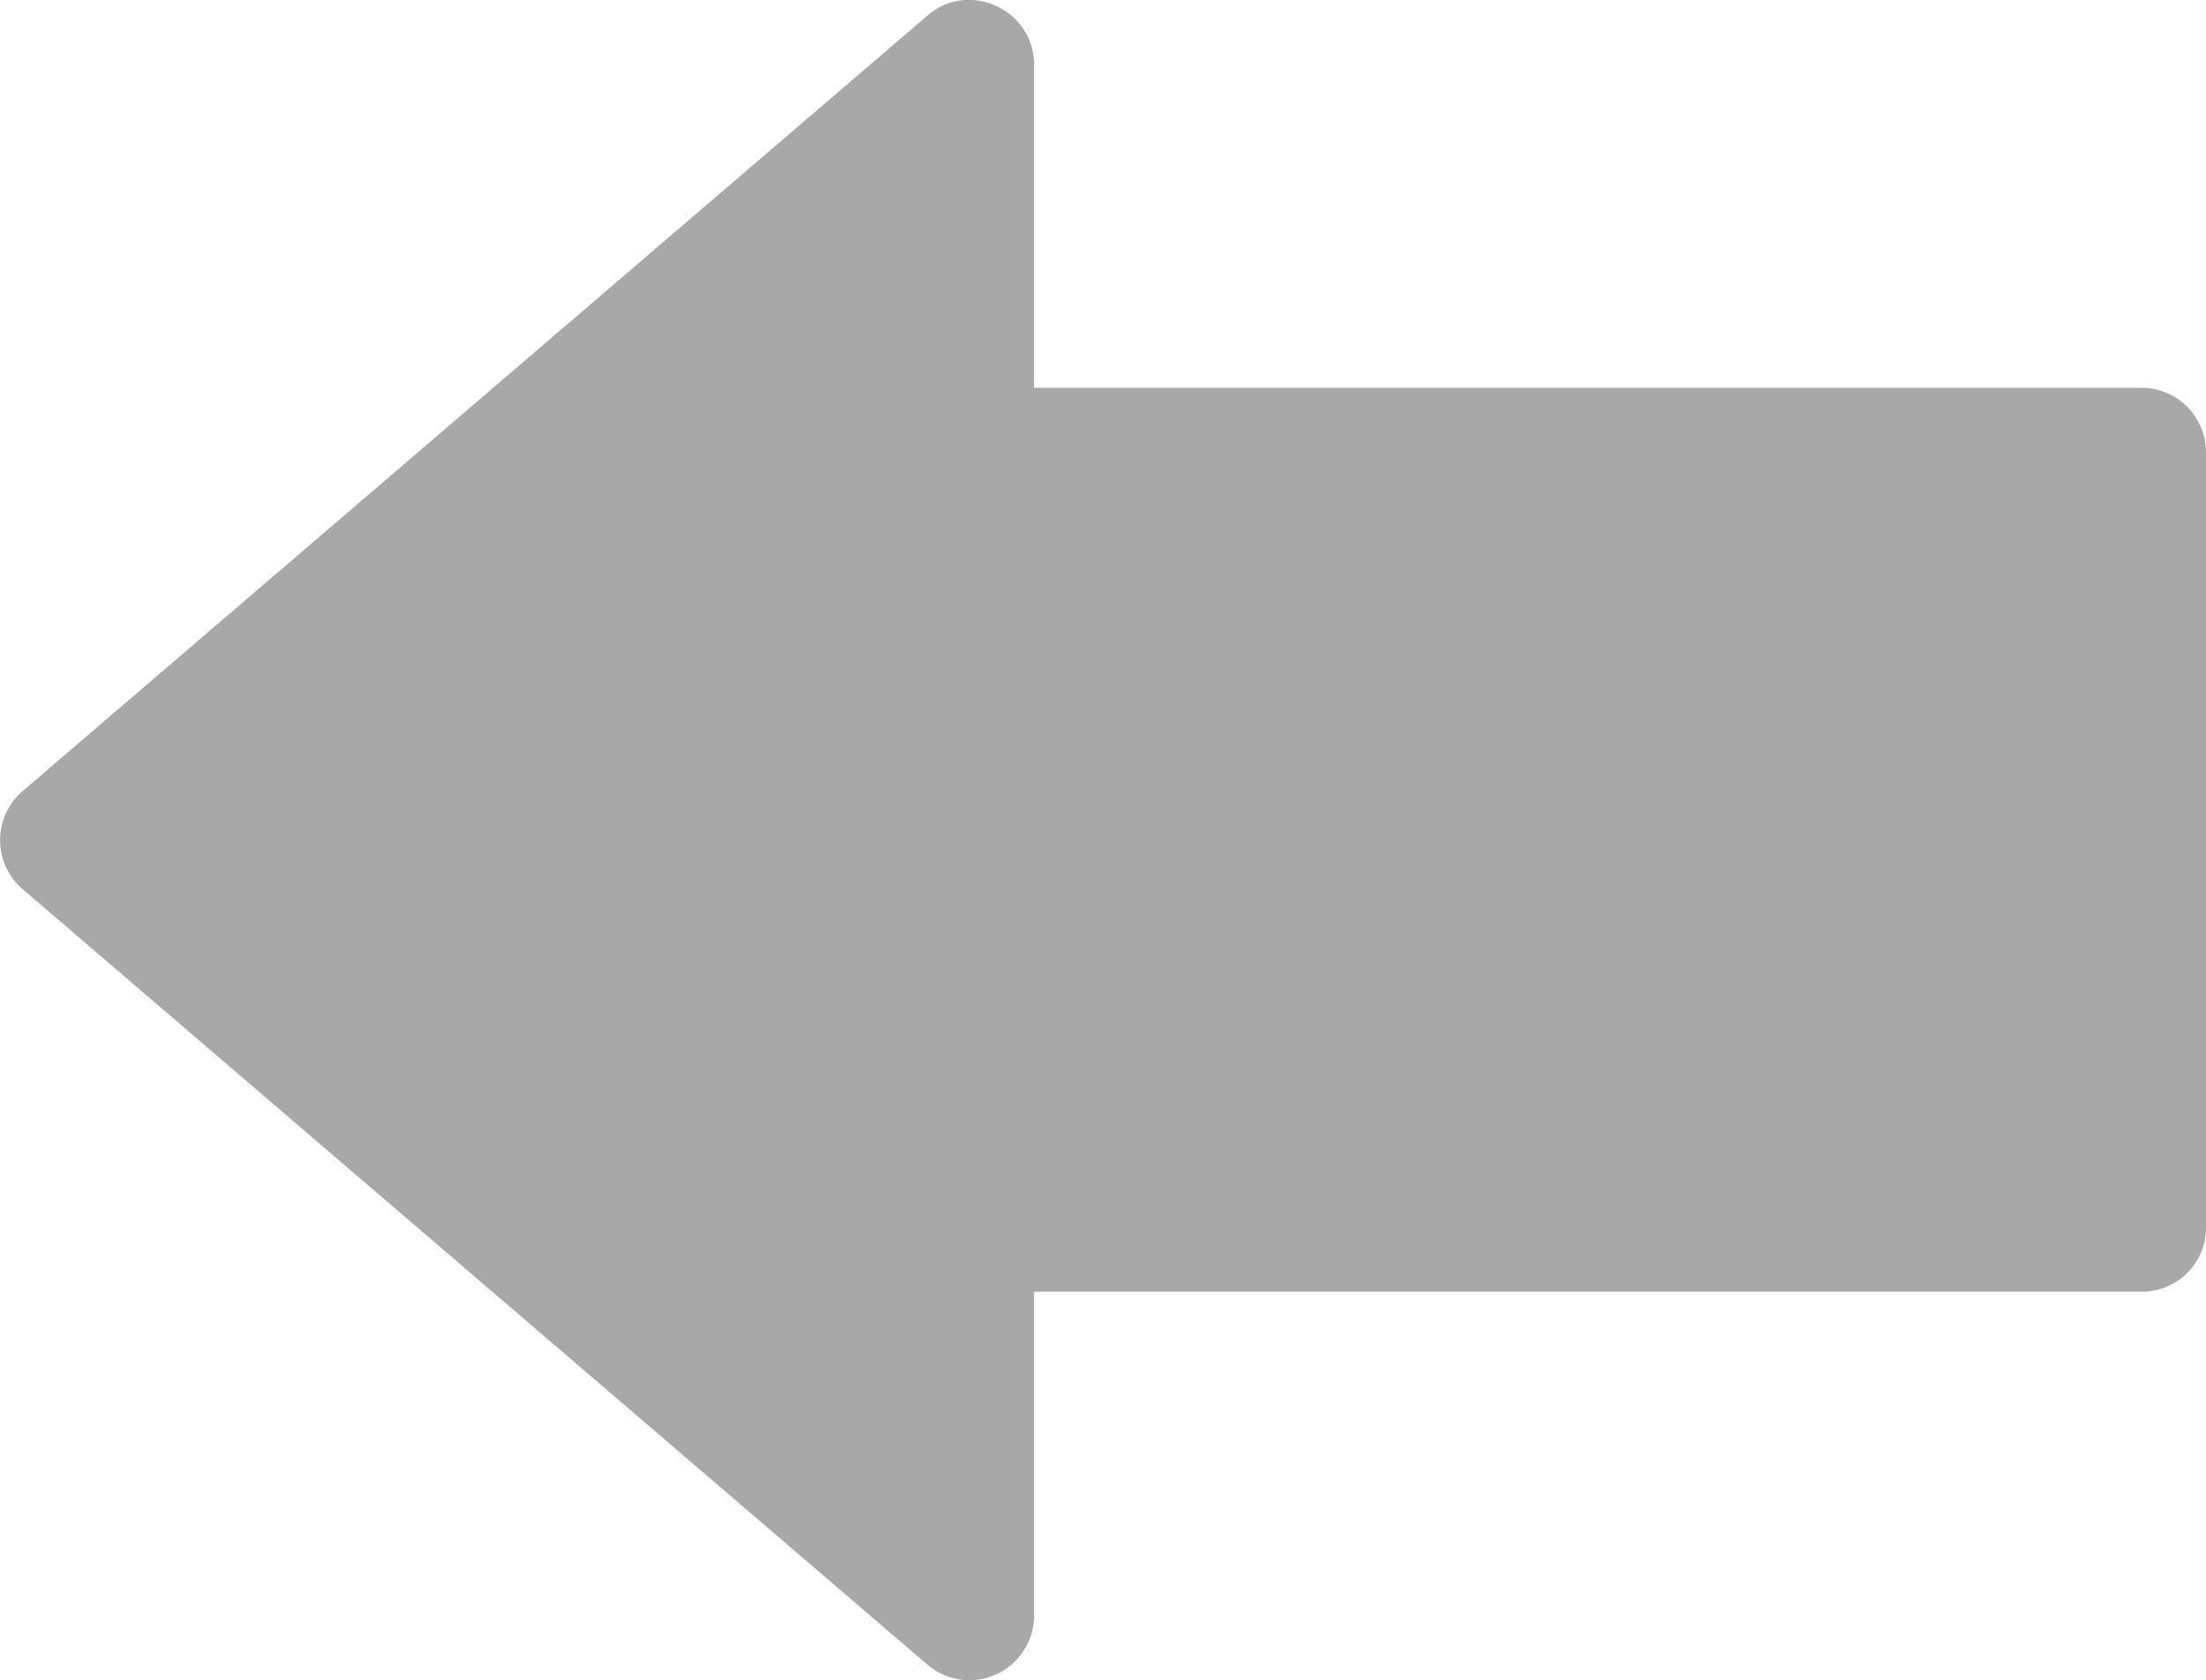 <svg xmlns="http://www.w3.org/2000/svg" viewBox="0 0 512 390.04"><defs><style>.cls-1{fill:#a9a8a8;}</style></defs><title>Ресурс 2</title><g id="Слой_2" data-name="Слой 2"><g id="Capa_1" data-name="Capa 1"><path class="cls-1" d="M497,90H240V15c0-12.89-15.24-19.67-24.75-11.38l-210,180a15,15,0,0,0,0,22.76l210,180A15,15,0,0,0,240,375v-75.2H497A14.82,14.82,0,0,0,512,285V105A15,15,0,0,0,497,90Z"/></g></g></svg>